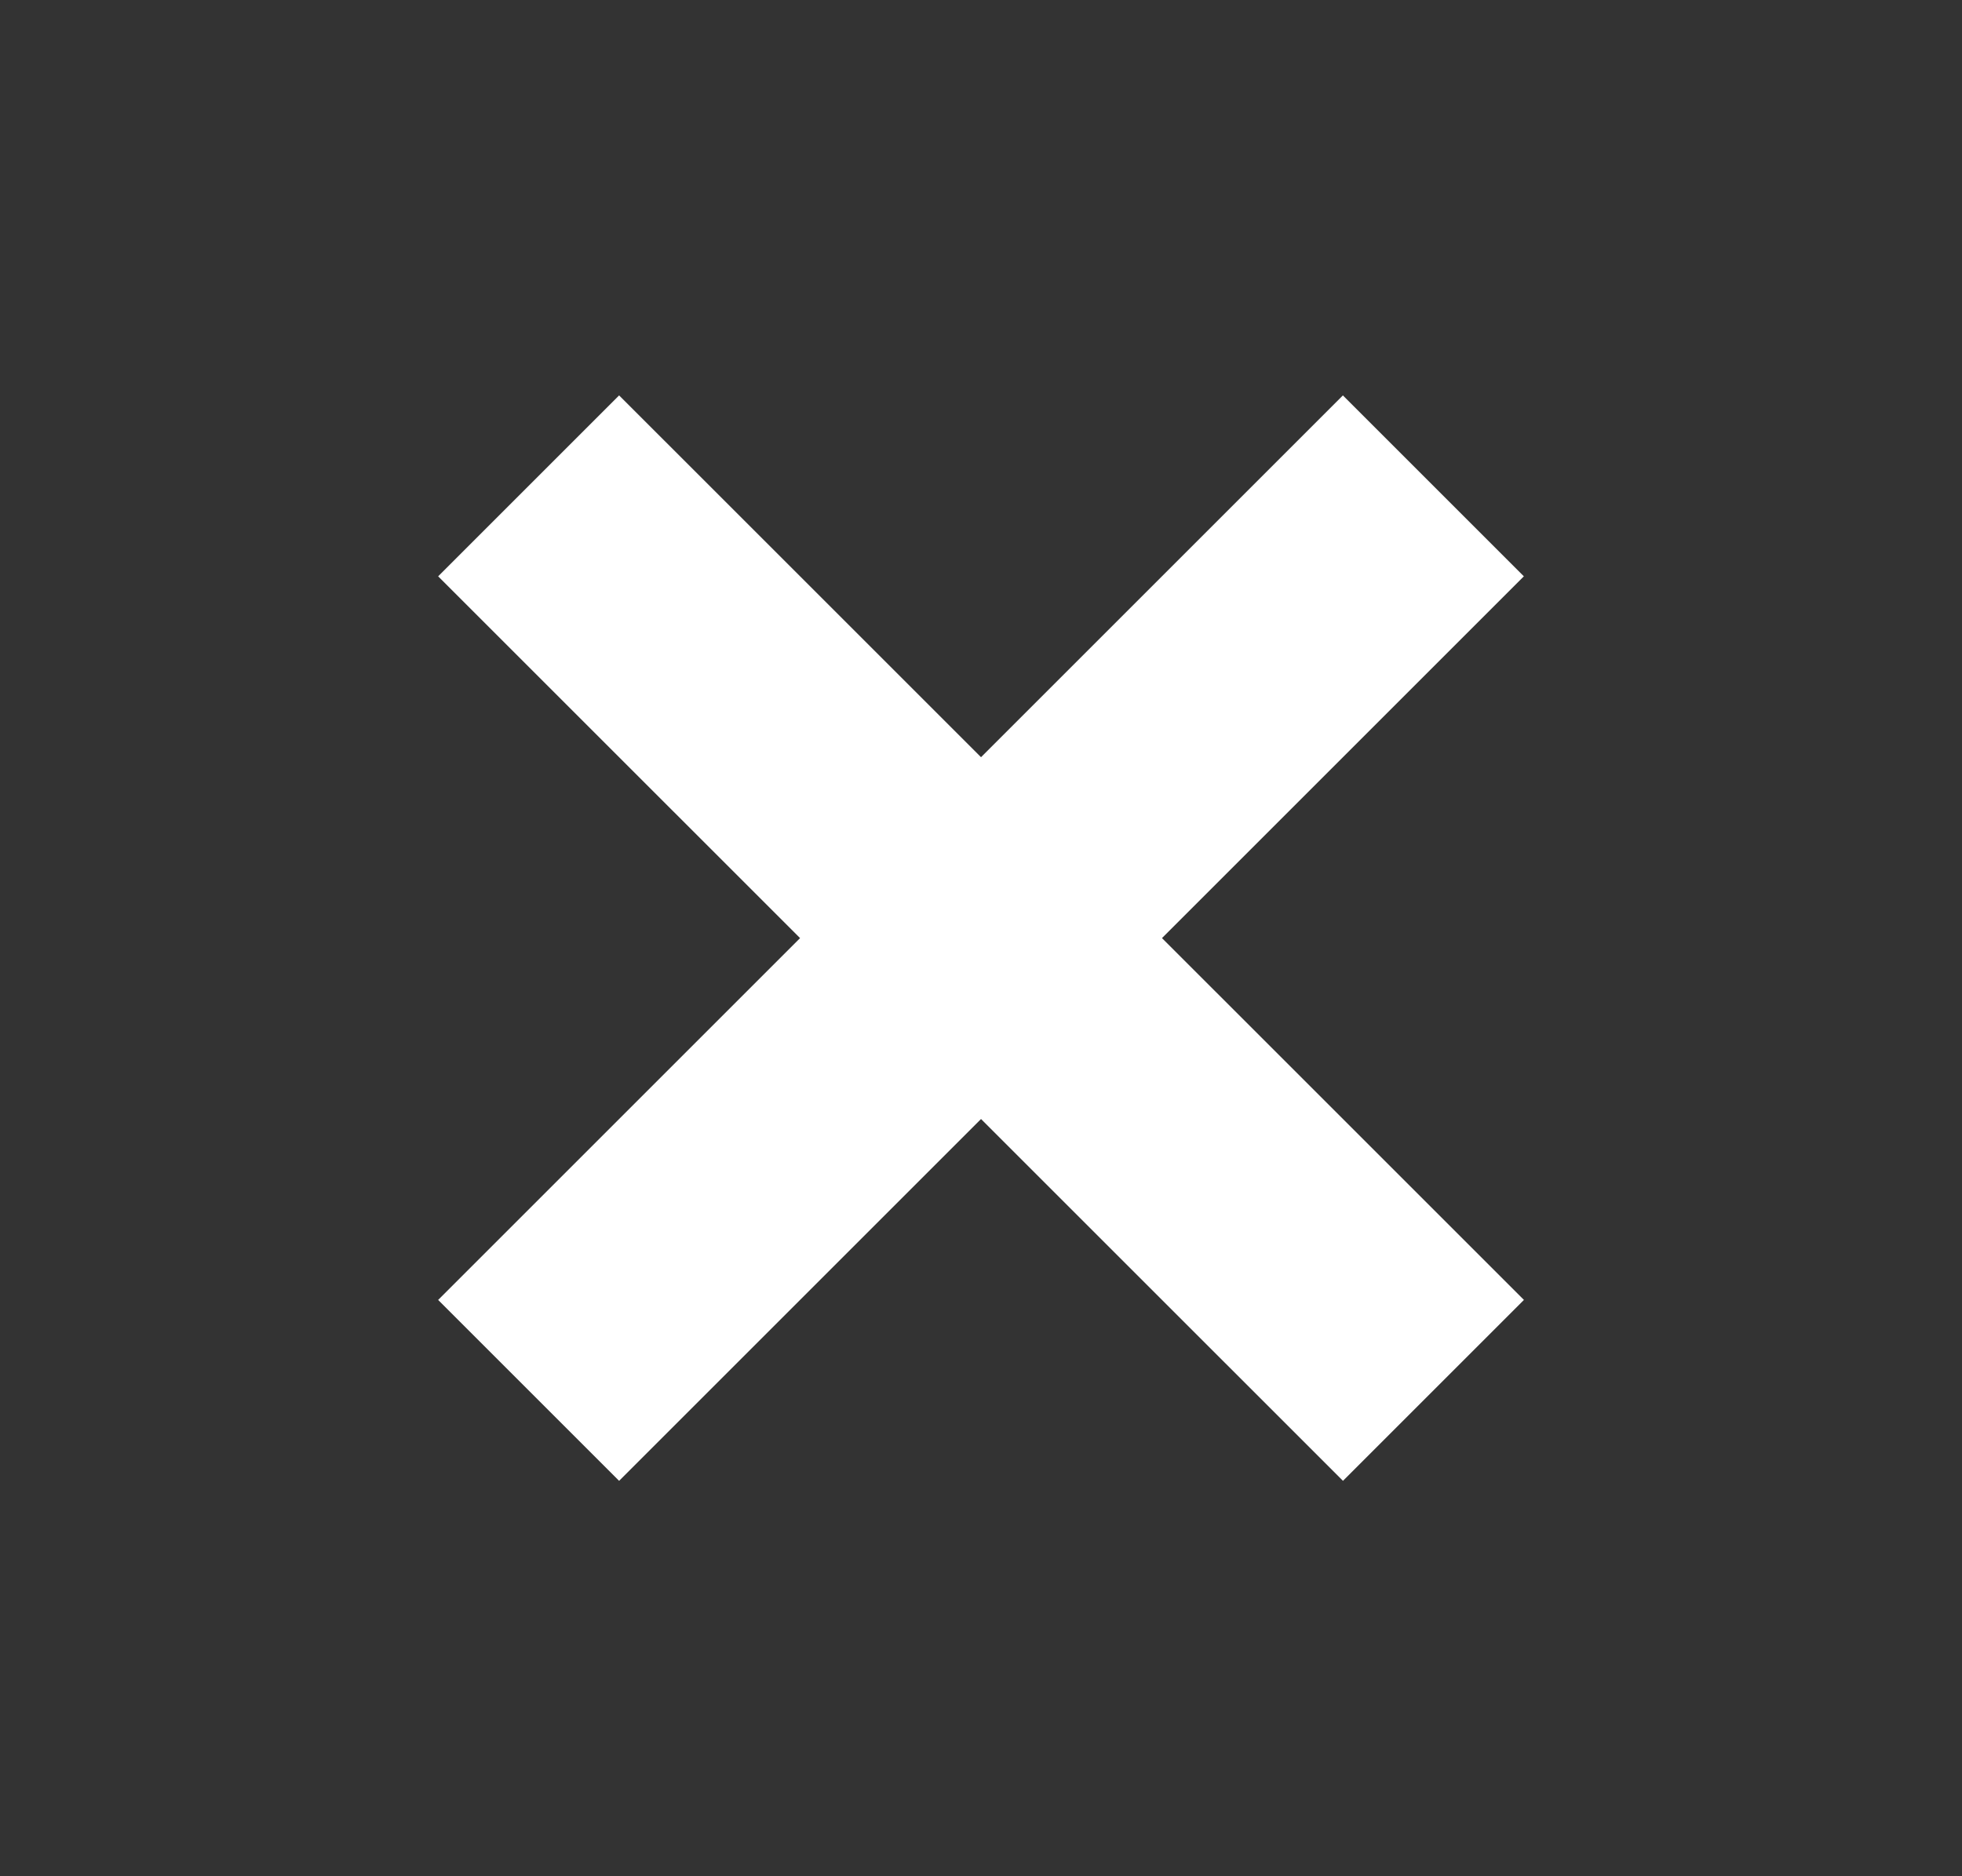<svg width="23" height="22" viewBox="0 0 23 22" fill="none" xmlns="http://www.w3.org/2000/svg">
<rect x="0" y="0" width="23" height="22" fill="#333333" stroke="none"/>
<line x1="6.197" y1="16.303" x2="16.803" y2="5.697" stroke="white" stroke-width="3"/>
<line x1="16.804" y1="16.303" x2="6.197" y2="5.697" stroke="white" stroke-width="3"/>
</svg>

